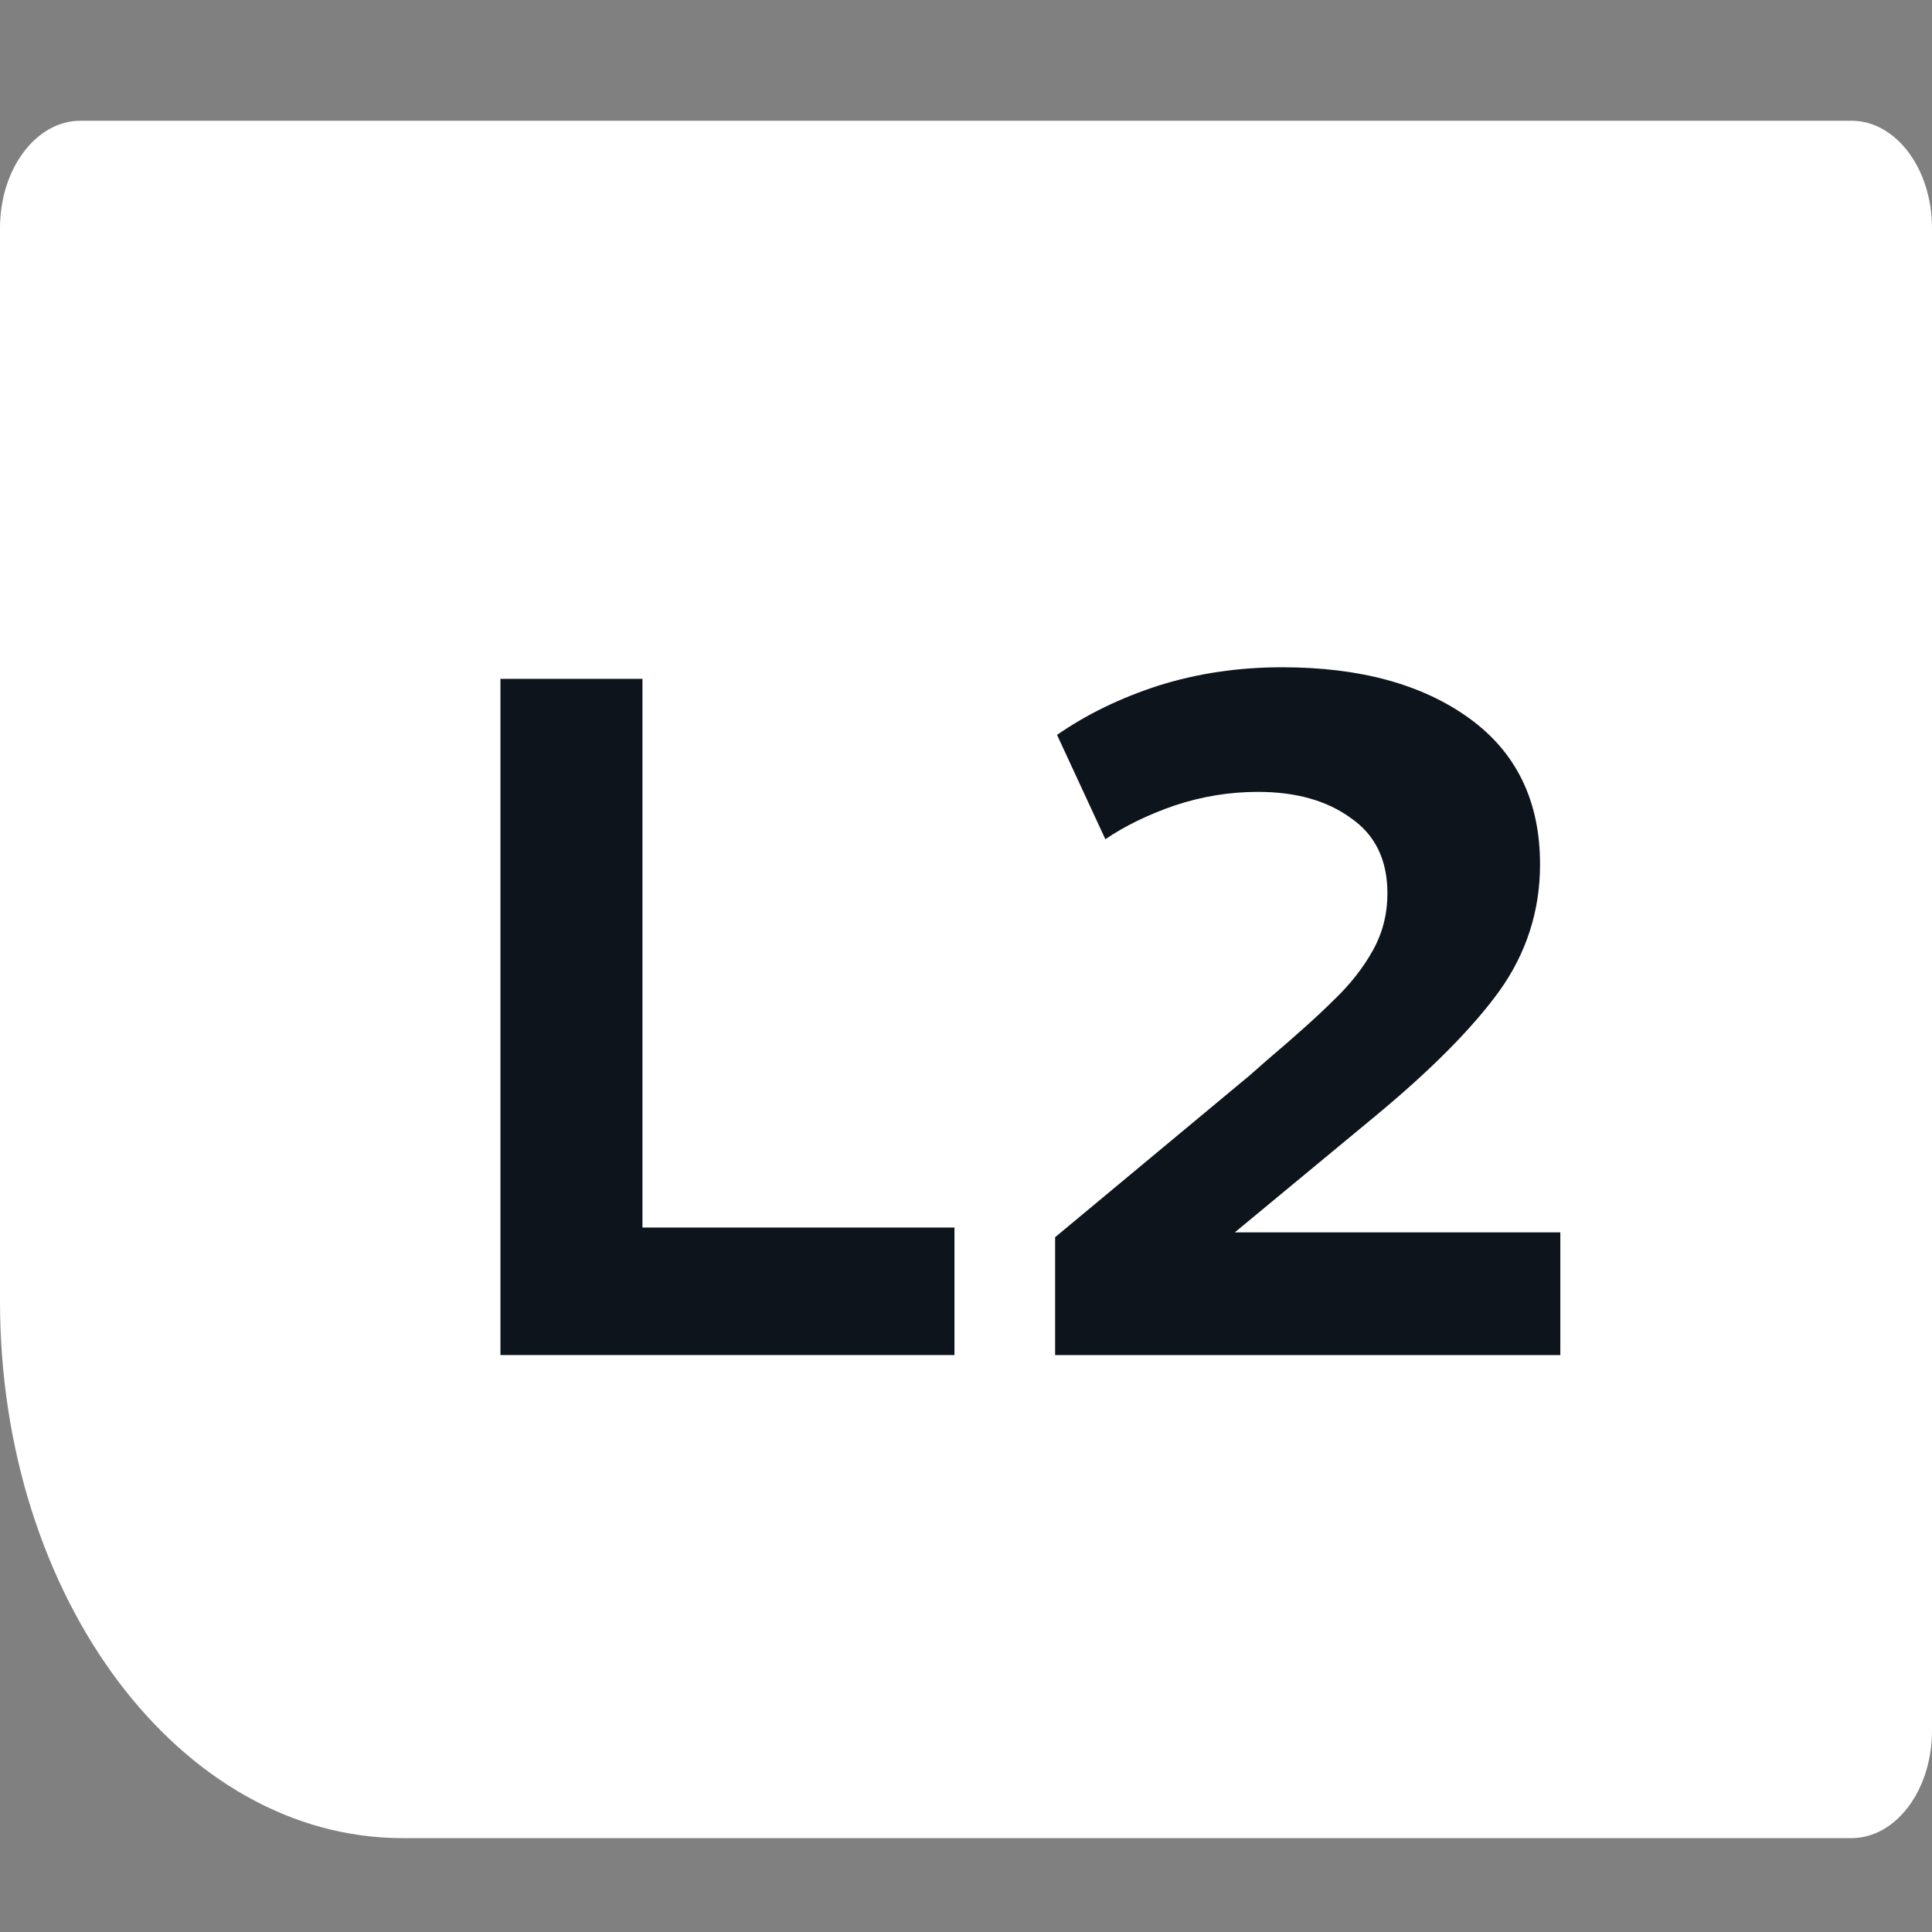 <svg width="32" height="32" viewBox="0 0 32 32" fill="none" xmlns="http://www.w3.org/2000/svg">
<rect x="0" y="0" width="32" height="32" fill="#808080" stroke="none"/>
<path d="M0 21.556C0 26.465 2.985 30.445 6.667 30.445H30.667C31.403 30.445 32 29.648 32 28.667V3.778C32 2.796 31.403 2 30.667 2H1.333C0.597 2 0 2.796 0 3.778V21.556Z" fill="white"/>
<path d="M15.809 22.444H8.289V11.244H10.641V20.332H15.809V22.444Z" fill="#0E141B"/>
<path d="M20.452 20.412H25.844V22.444H17.476V20.492L20.708 17.804L20.98 17.564C21.471 17.148 21.844 16.812 22.1 16.556C22.367 16.3 22.58 16.028 22.74 15.74C22.9 15.452 22.98 15.138 22.98 14.796C22.98 14.242 22.777 13.826 22.372 13.548C21.977 13.26 21.465 13.116 20.836 13.116C20.367 13.116 19.908 13.191 19.46 13.34C19.023 13.49 18.639 13.676 18.308 13.9L17.508 12.172C17.999 11.831 18.559 11.559 19.188 11.356C19.828 11.154 20.511 11.052 21.236 11.052C22.527 11.052 23.561 11.335 24.34 11.9C25.119 12.466 25.508 13.271 25.508 14.316C25.508 15.084 25.284 15.783 24.836 16.412C24.388 17.031 23.7 17.724 22.772 18.492L20.452 20.412Z" fill="#0E141B"/>
</svg>
